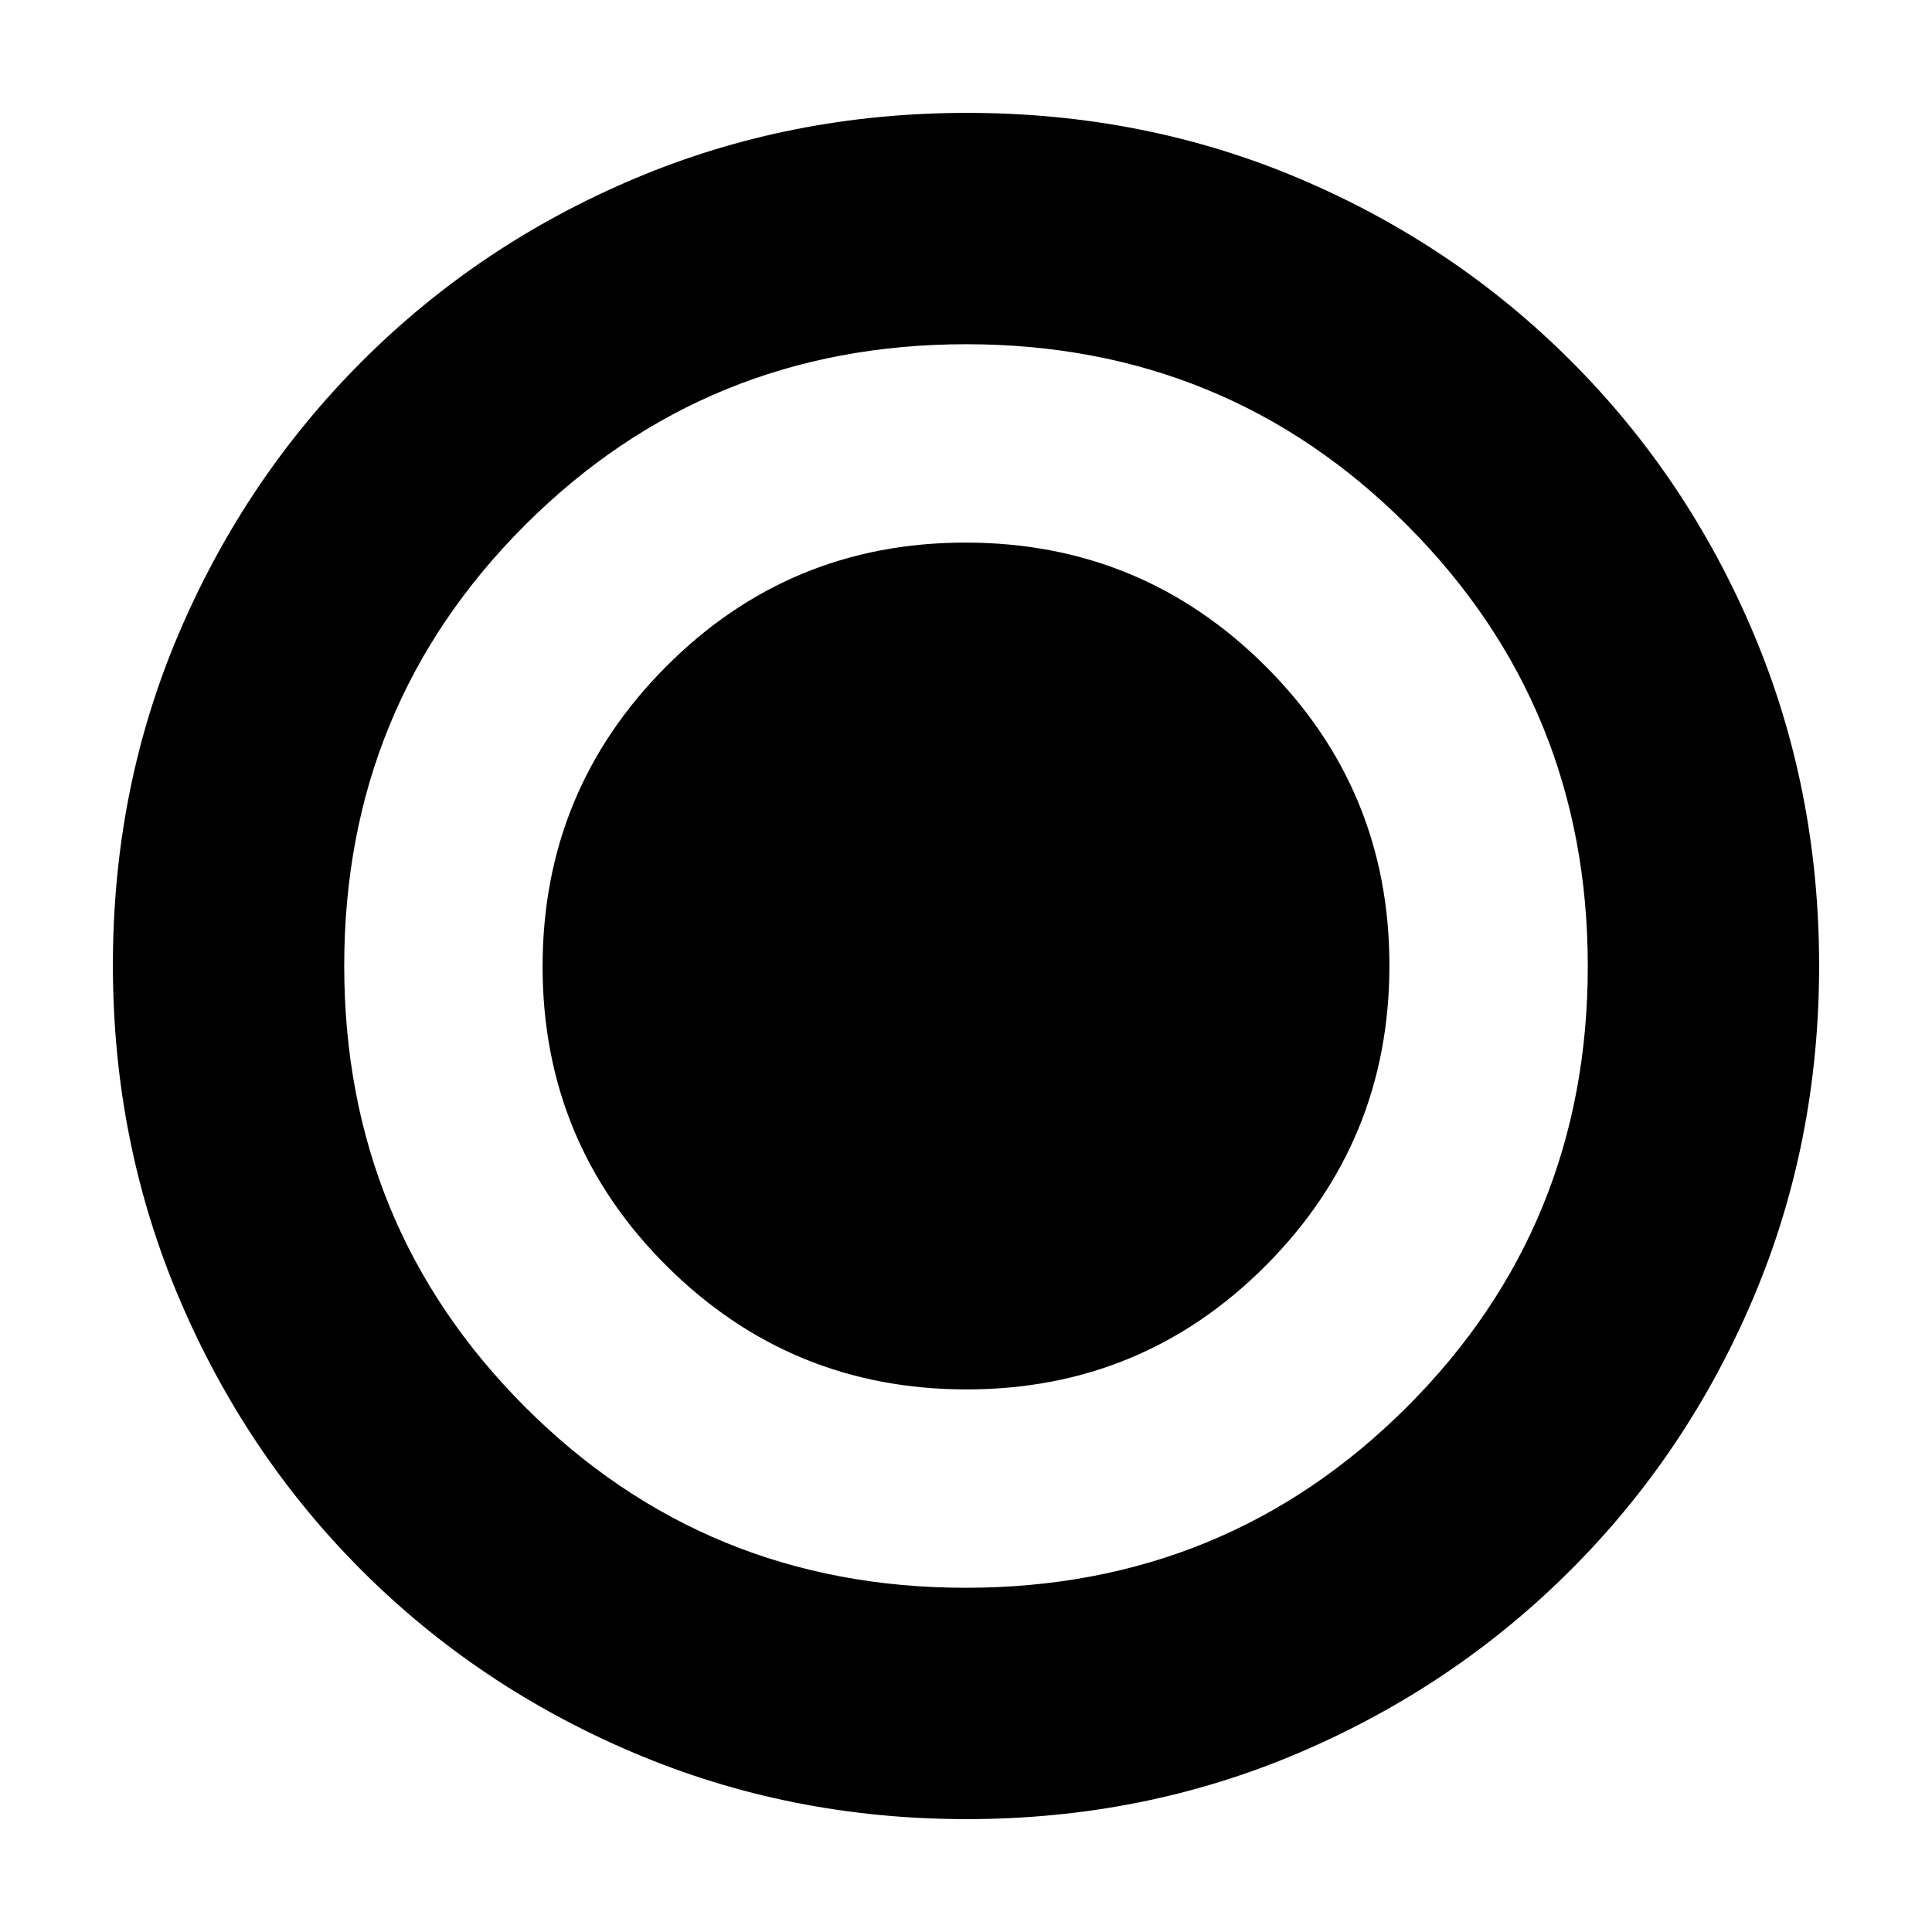 <svg xmlns="http://www.w3.org/2000/svg" height="20" viewBox="0 -960 960 960" width="20"><path d="M480.25-269.61q87.41 0 148.78-61.61 61.36-61.61 61.36-149.03 0-87.41-61.61-148.78-61.61-61.36-149.03-61.36-87.41 0-148.78 61.61-61.36 61.61-61.36 149.03 0 87.41 61.61 148.78 61.61 61.36 149.03 61.36Zm.03 213.52q-87.62 0-165.14-32.85-77.53-32.85-135.44-90.76-57.91-57.91-90.76-135.39-32.85-77.49-32.85-165.37 0-88.13 32.91-165.1 32.9-76.97 91.01-135.04 58.1-58.06 135.39-90.69 77.3-32.62 165.06-32.62 88.12 0 165.11 32.61 76.99 32.62 135.05 90.68 58.06 58.06 90.68 135.3 32.61 77.24 32.61 165.13t-32.62 164.98q-32.63 77.1-90.69 135.2Q722.53-121.9 645.34-89q-77.2 32.91-165.06 32.91Zm-.41-114.95q129.25 0 219.17-89.79 89.92-89.79 89.92-219.04t-89.79-219.17q-89.79-89.92-219.04-89.92t-219.17 89.79q-89.92 89.79-89.92 219.04t89.79 219.17q89.79 89.92 219.04 89.92ZM480-480Z"/></svg>